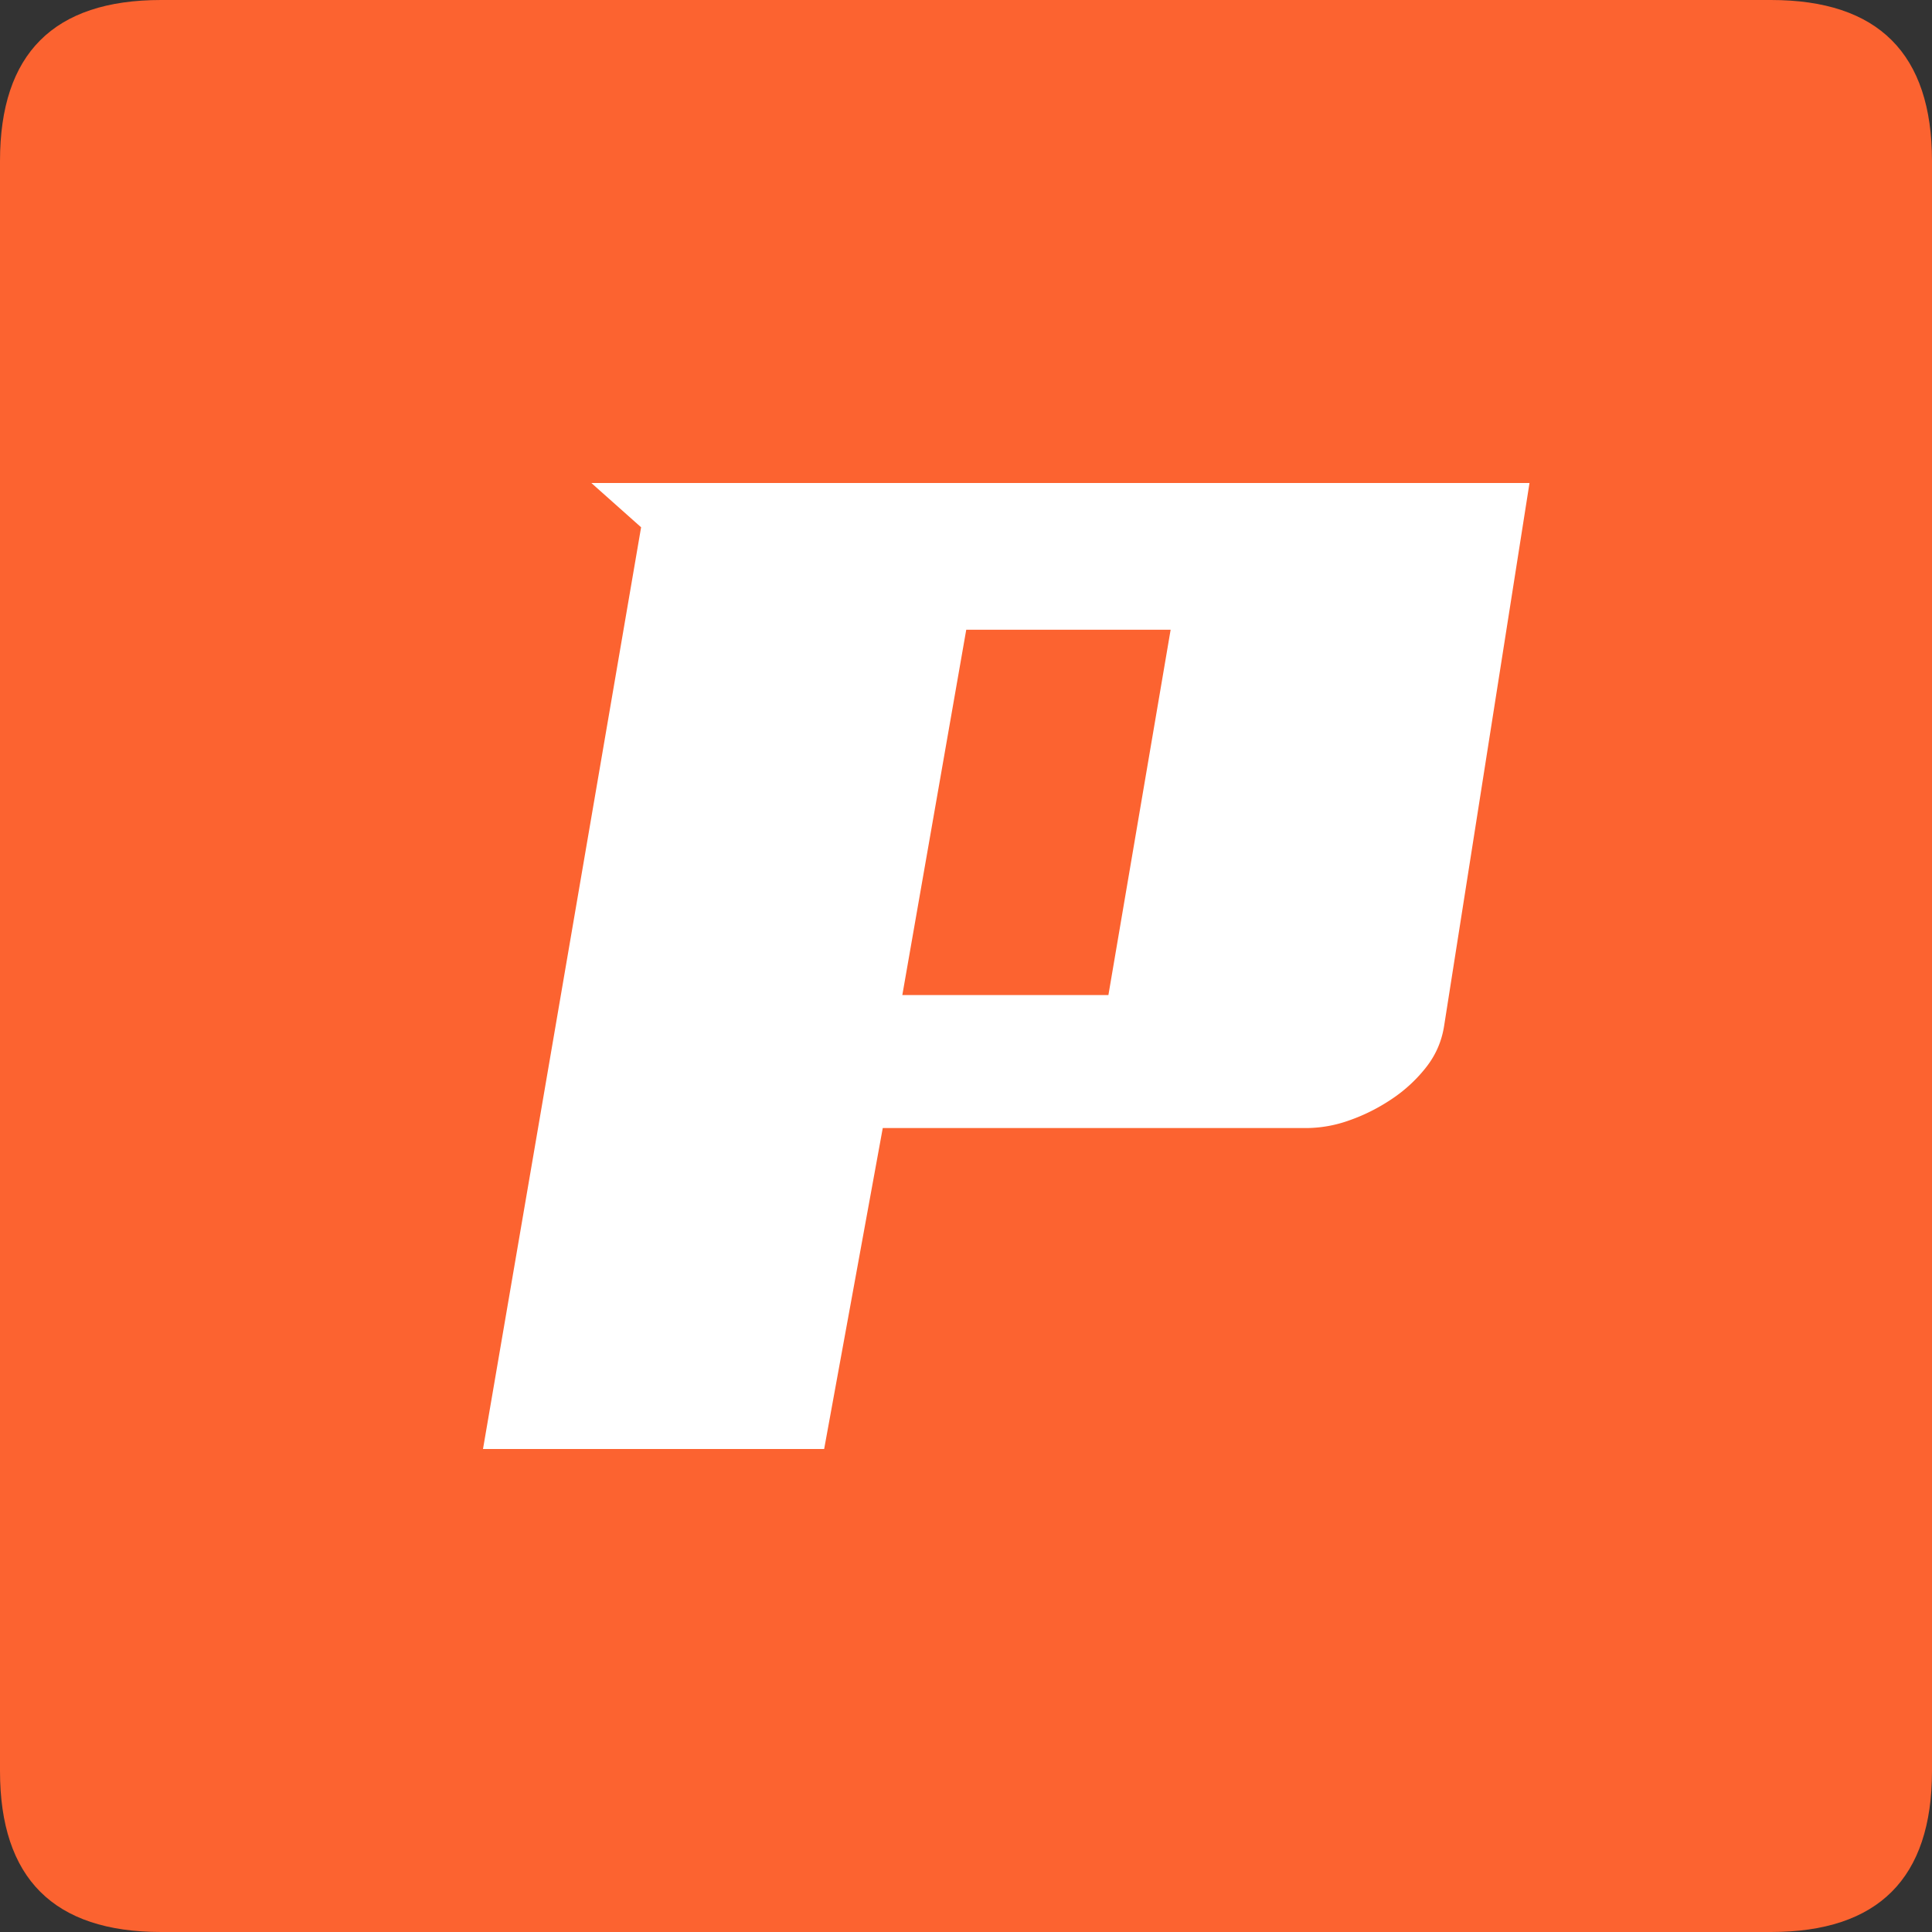 <?xml version="1.0" standalone="no"?><!DOCTYPE svg PUBLIC "-//W3C//DTD SVG 1.1//EN" "http://www.w3.org/Graphics/SVG/1.1/DTD/svg11.dtd"><svg t="1714044765567" class="icon" viewBox="0 0 1024 1024" version="1.1" xmlns="http://www.w3.org/2000/svg" p-id="1491" xmlns:xlink="http://www.w3.org/1999/xlink" width="200" height="200"><rect x="0" y="0" width="1024" height="1024" fill="#333333" stroke="none"/><path d="M0 0m85.333 0l853.333 0q85.333 0 85.333 85.333l0 853.333q0 85.333-85.333 85.333l-853.333 0q-85.333 0-85.333-85.333l0-853.333q0-85.333 85.333-85.333Z" fill="#FC6330" p-id="1492"></path><path d="M810.667 256l-45.227 287.573c-1.237 8.107-4.352 15.403-9.387 21.888a78.379 78.379 0 0 1-18.347 17.024c-7.253 4.864-14.763 8.619-22.613 11.349a68.181 68.181 0 0 1-22.144 4.053h-225.067L436.821 768H256L339.797 279.467 313.429 256H810.667z m-298.539 77.781l-33.877 193.621h109.227l32.981-193.621h-108.331z" fill="#FFFFFF" p-id="1493"></path></svg>